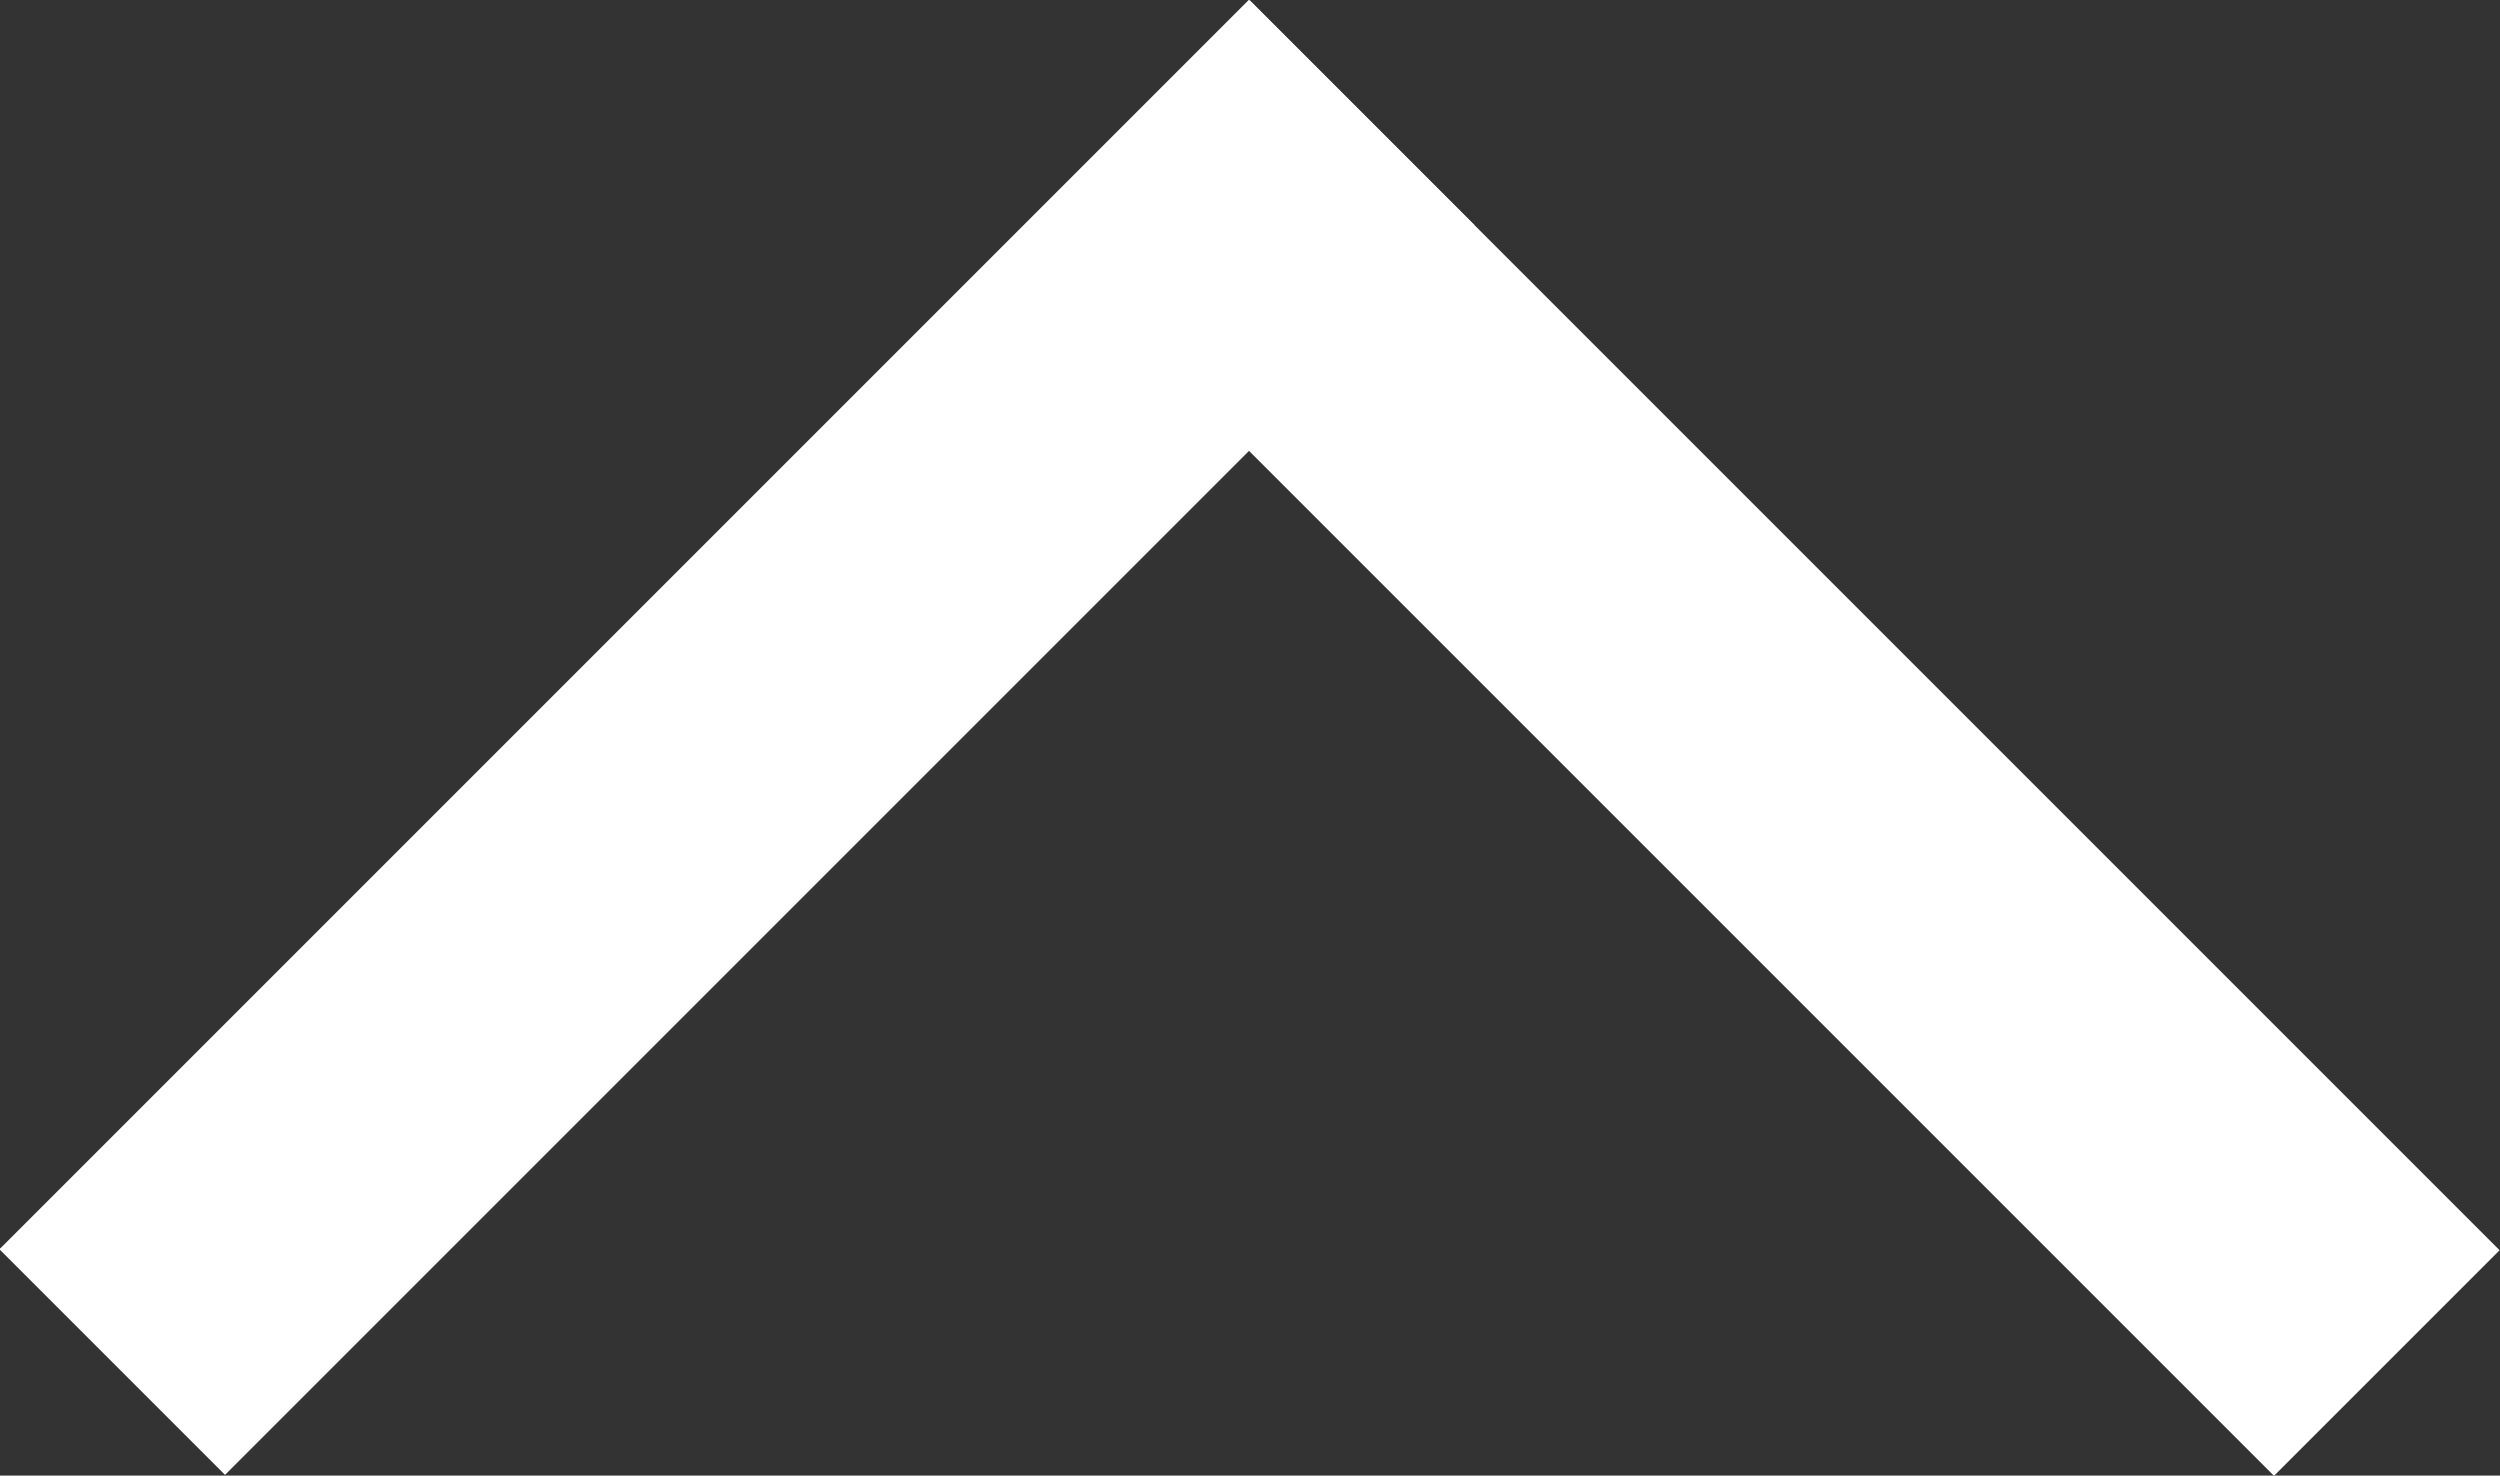 <svg id="Capa_1" data-name="Capa 1" xmlns="http://www.w3.org/2000/svg" viewBox="0 0 20.06 11.84" fill="#ffffff"><rect x="0" y="0" width="20.06" height="11.84" fill="#333333" stroke="none"/><rect x="12.83" y="2.91" width="2.56" height="14.18" transform="translate(-2.91 8.83) rotate(-45)"/><rect x="4.61" y="2.91" width="2.56" height="14.18" transform="translate(8.82 -5.32) rotate(45)"/></svg>